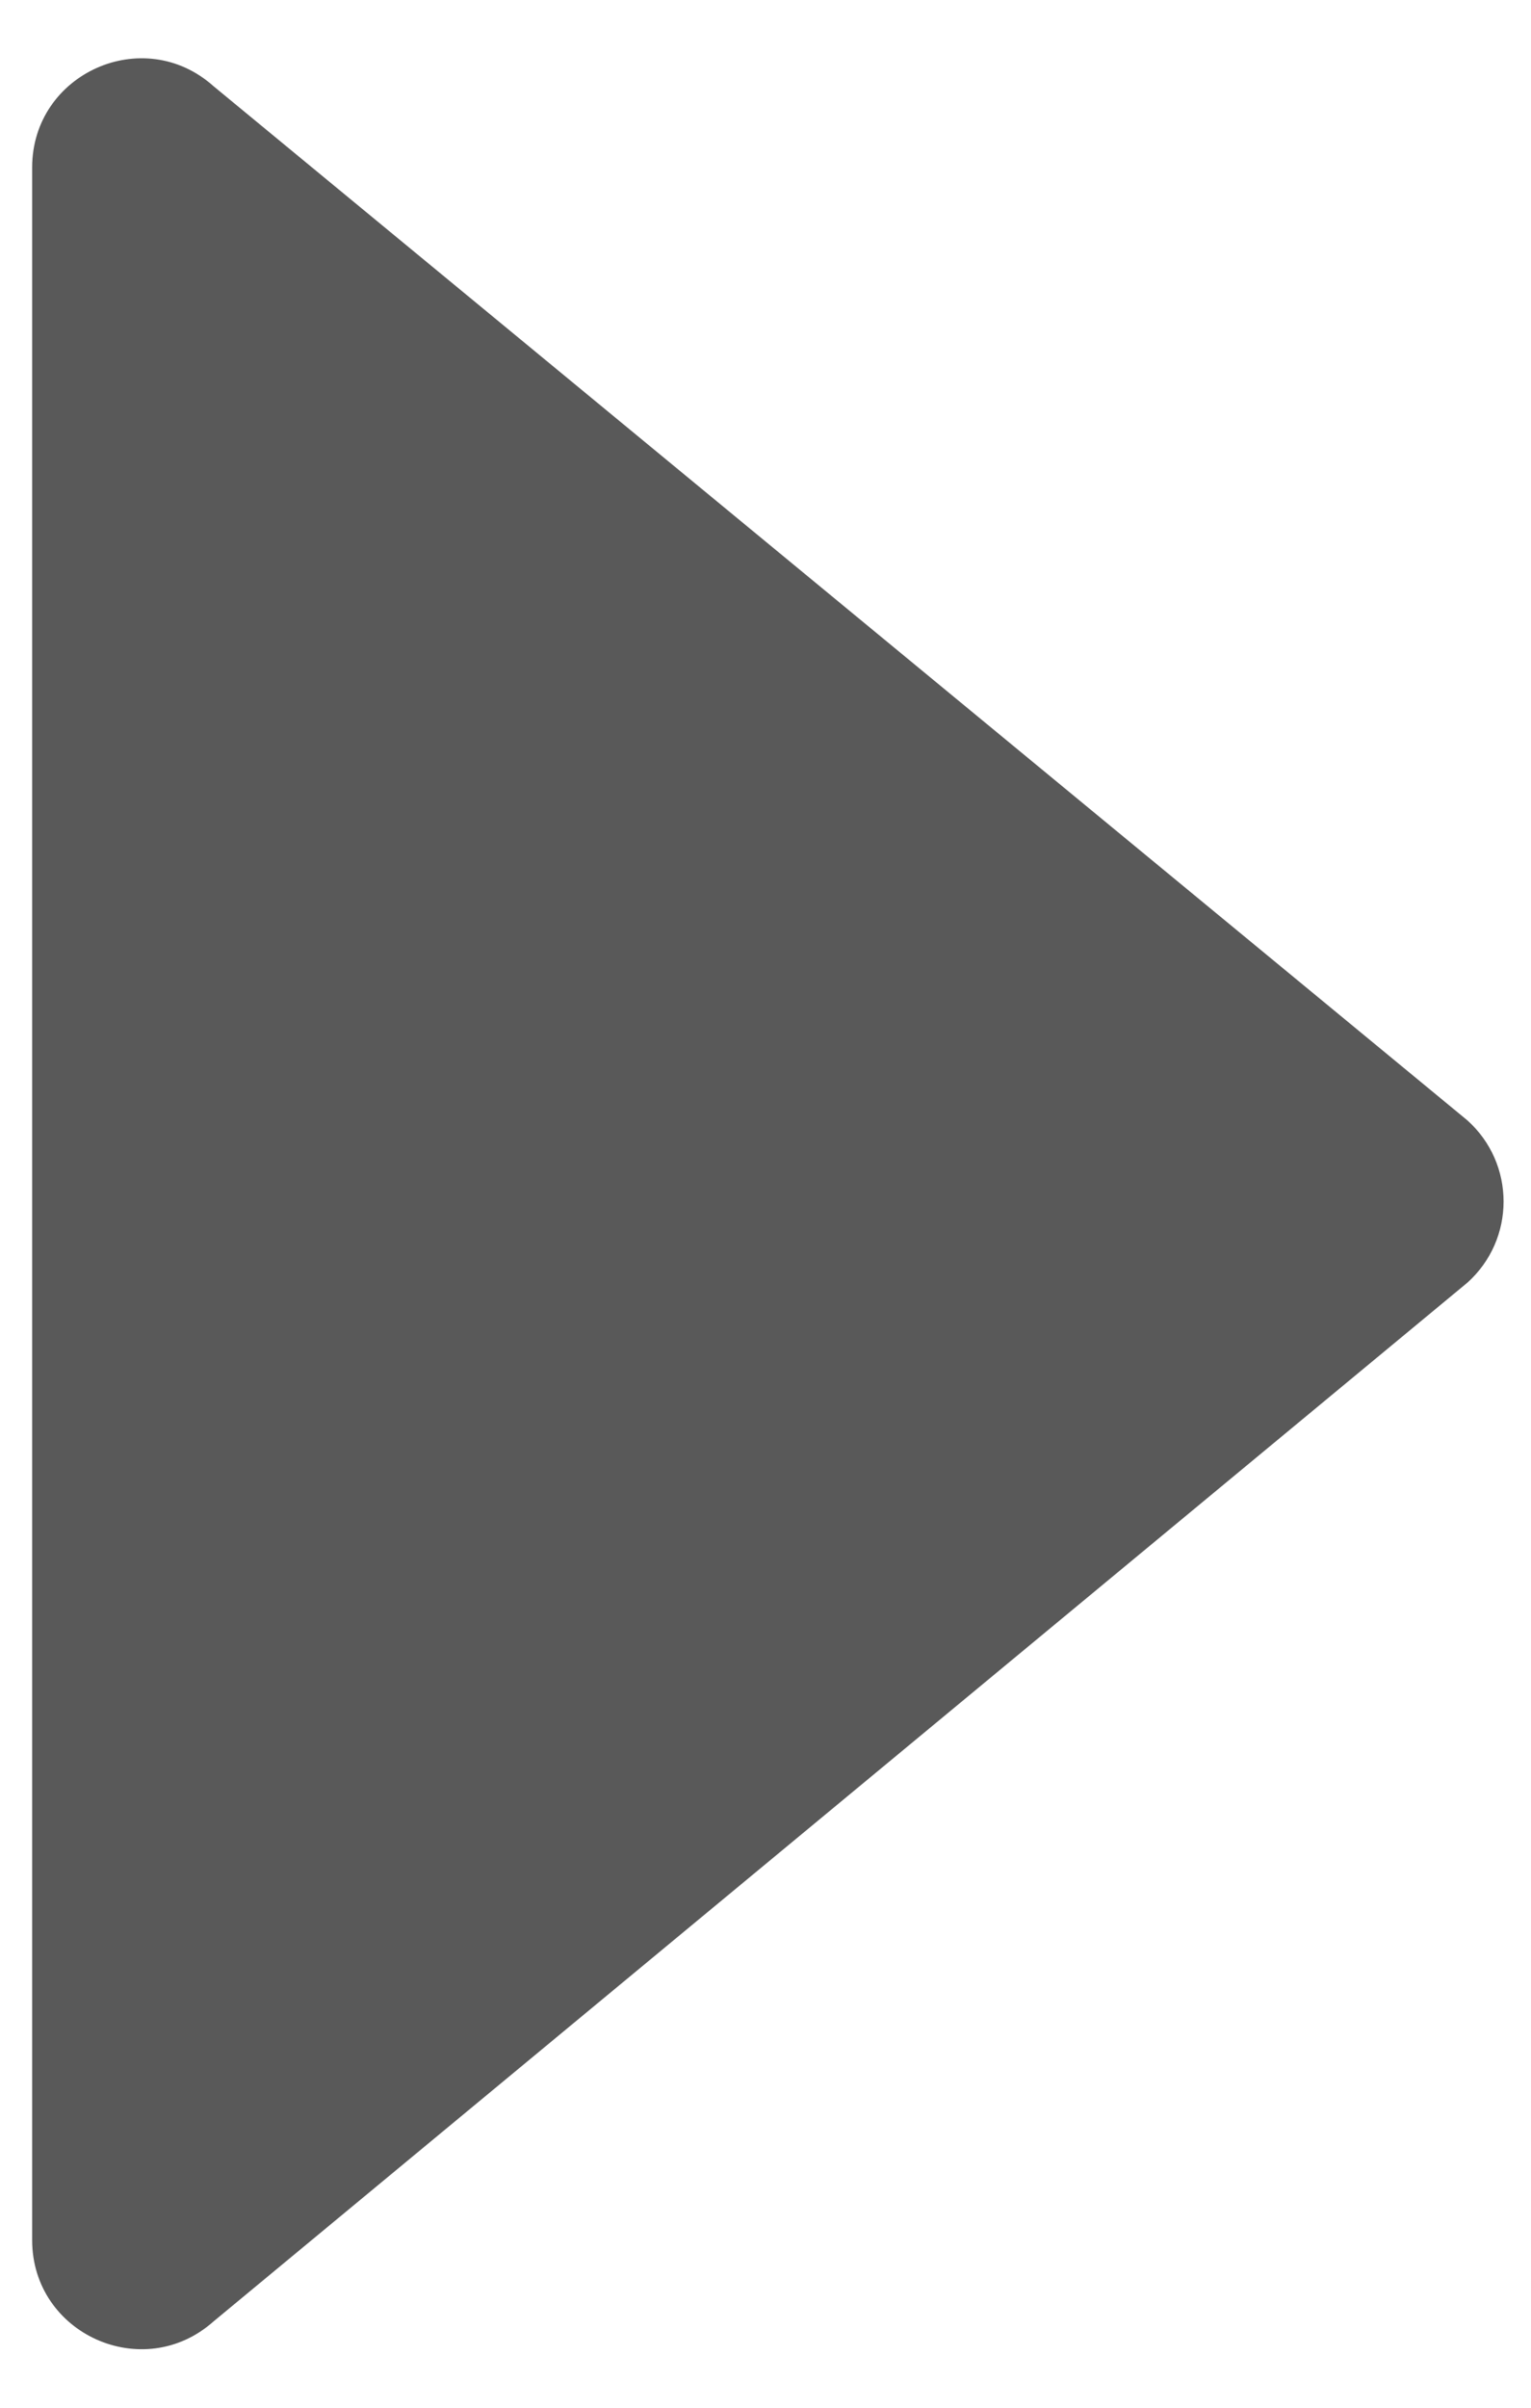 <?xml version="1.0" encoding="UTF-8"?>
<svg width="14px" height="22px" viewBox="0 0 14 22" version="1.1" xmlns="http://www.w3.org/2000/svg" xmlns:xlink="http://www.w3.org/1999/xlink">
    <!-- Generator: Sketch 51.2 (57519) - http://www.bohemiancoding.com/sketch -->
    <!-- <title>Group 80</title> -->
    <desc>Created with Sketch.</desc>
    <defs></defs>
    <g id="陈杰" stroke="none" stroke-width="1" fill="none" fill-rule="evenodd" opacity="0.65">
        <g id="40.即时作业-首页（滚栏）" transform="translate(-655, -204)">
            <g id="Group-80" transform="translate(650, 203)">
                <rect id="Rectangle-37-Copy-10" x="0" y="0" width="24" height="24"></rect>
                <g id="caretright" transform="translate(5.273, 1.523)" fill="#000000" fill-rule="nonzero">
                    <path d="M1.68,0.265 L13.144,9.713 C13.587,10.109 13.587,10.802 13.144,11.198 L1.68,20.688 C1.038,21.26 0.021,20.805 0.021,19.945 L0.021,1.005 C0.023,0.148 1.038,-0.309 1.68,0.265 Z" id="Shape"></path>
                </g>
            </g>
        </g>
    </g>
</svg>